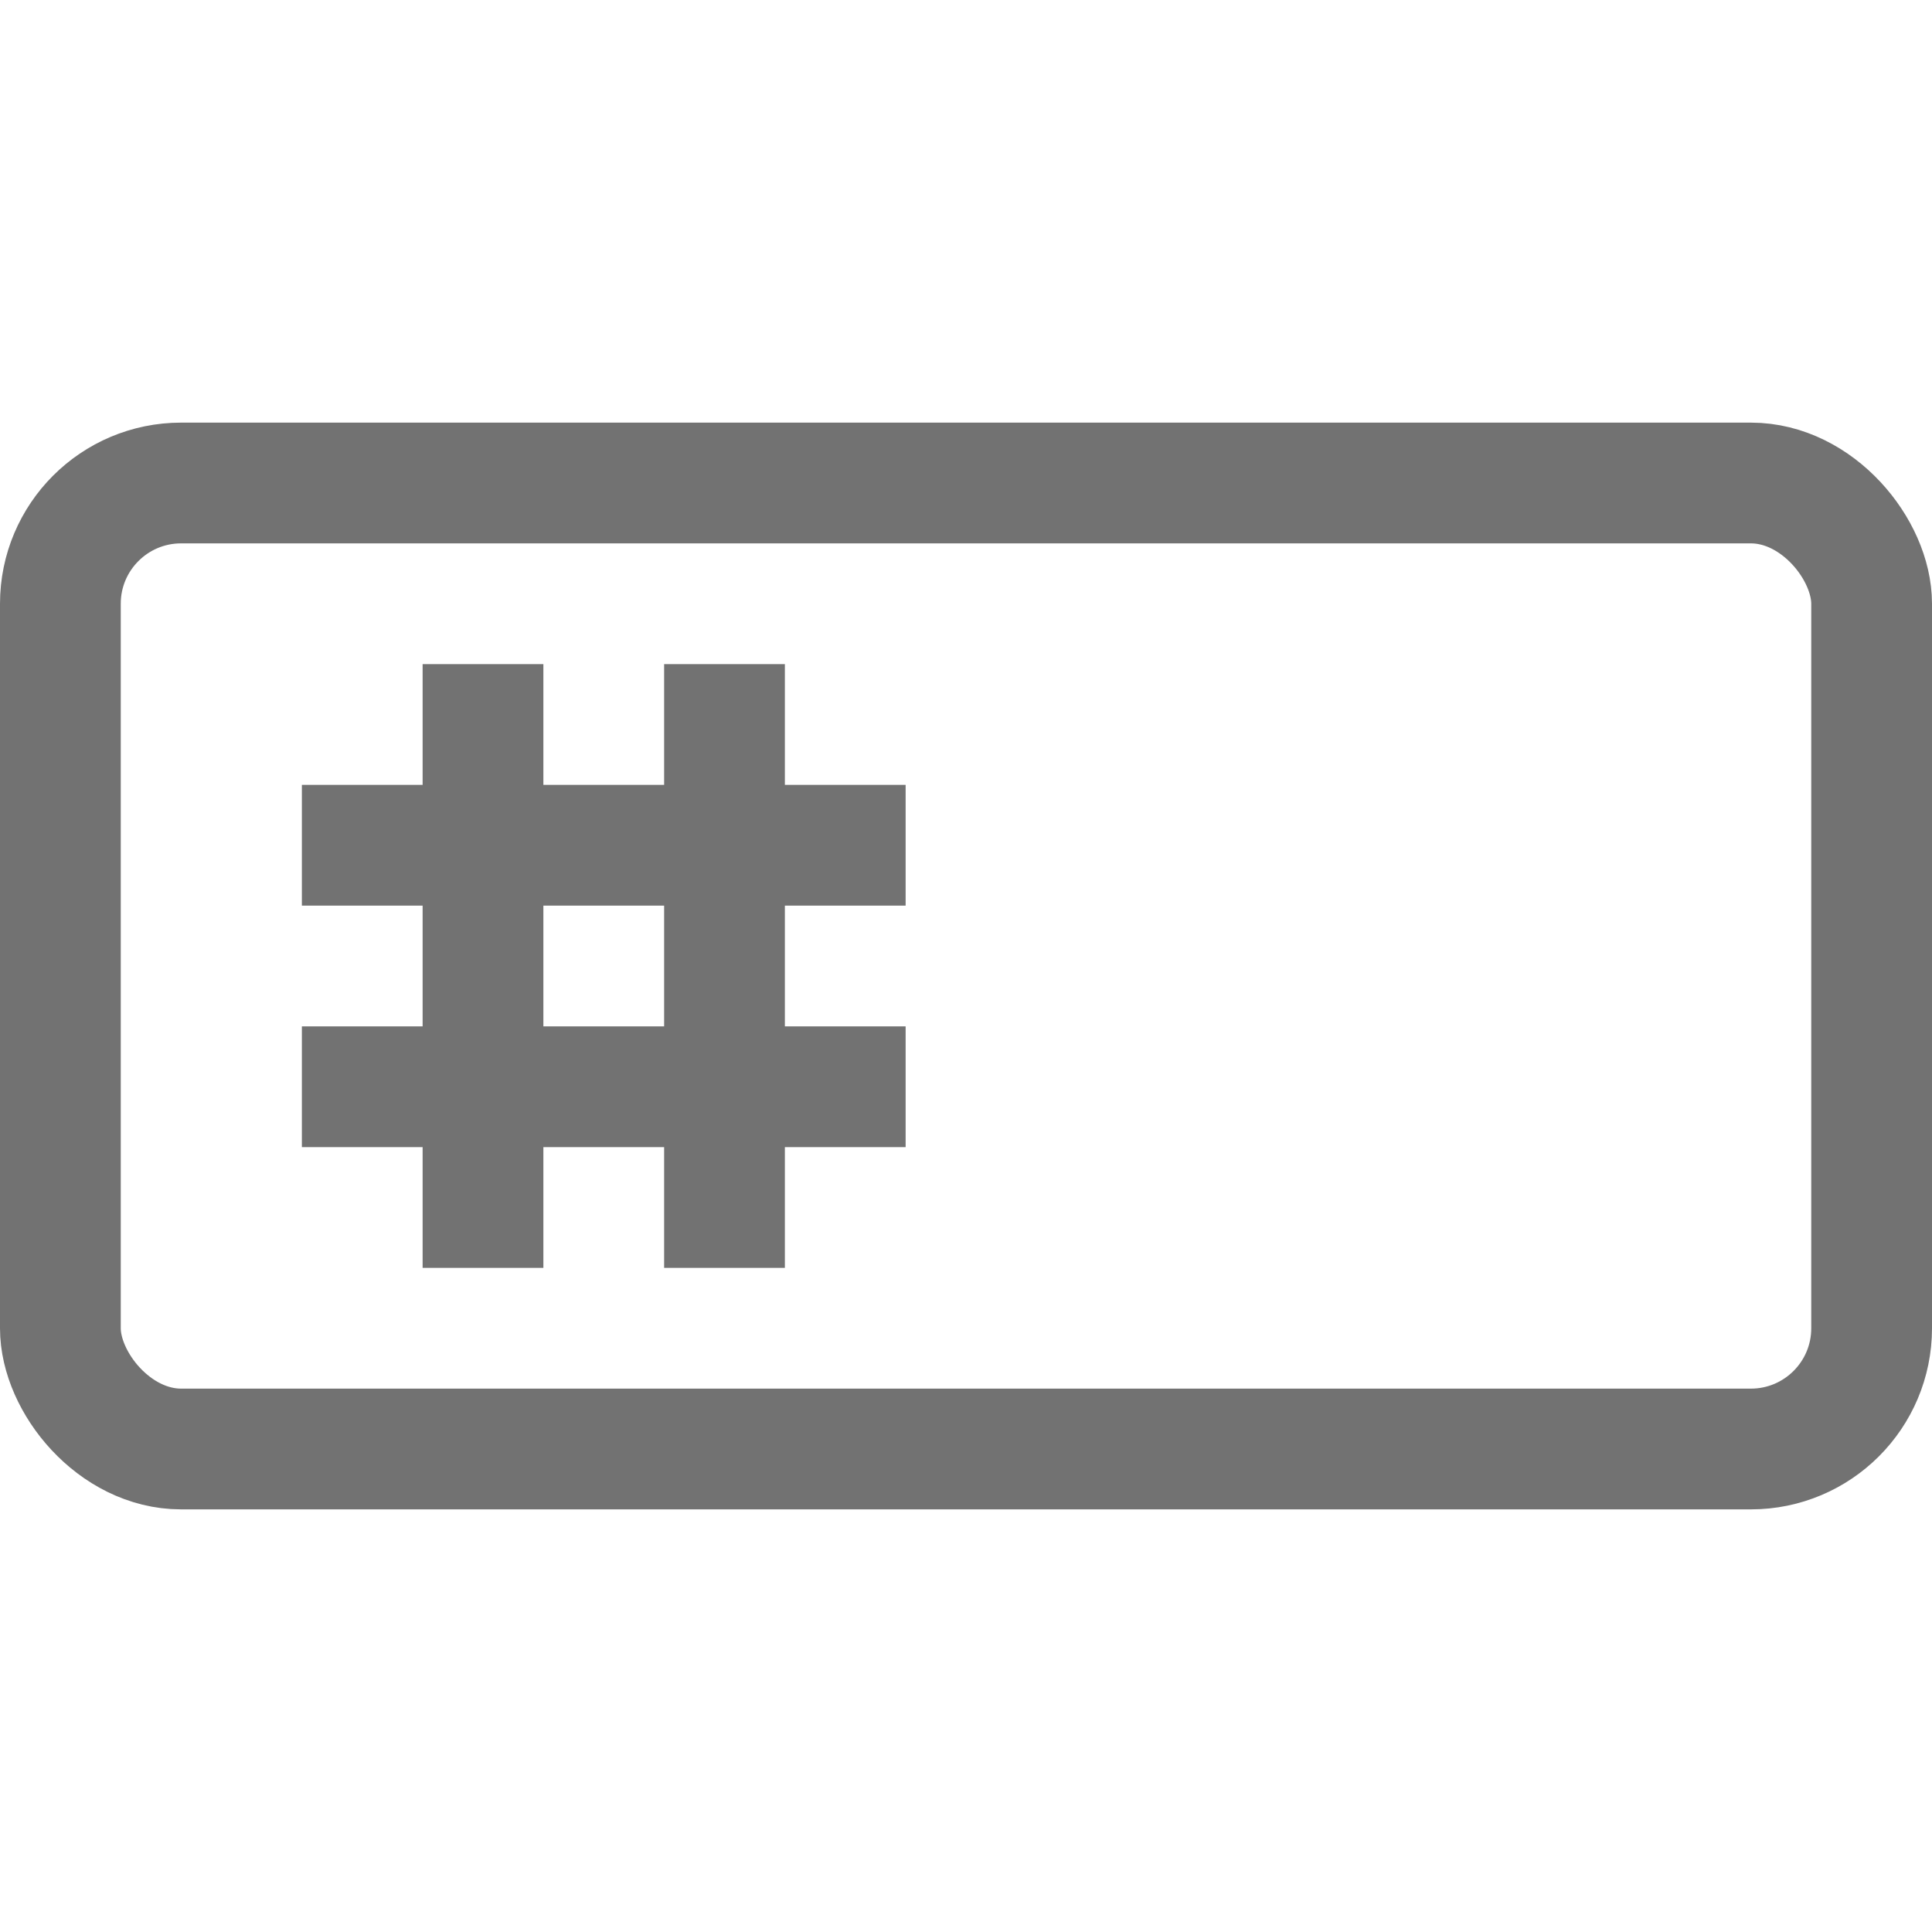 <svg width="16" height="16" viewBox="0 0 16 16" fill="none" xmlns="http://www.w3.org/2000/svg">
<rect x="0.5" y="4" width="15" height="8" rx="1" stroke="#727272"/>
<path d="M4 5.5V10.5" stroke="#727272"/>
<path d="M6 5.5V10.5" stroke="#727272"/>
<path d="M2.5 7H7.5M2.5 9H7.5" stroke="#727272"/>
</svg>
